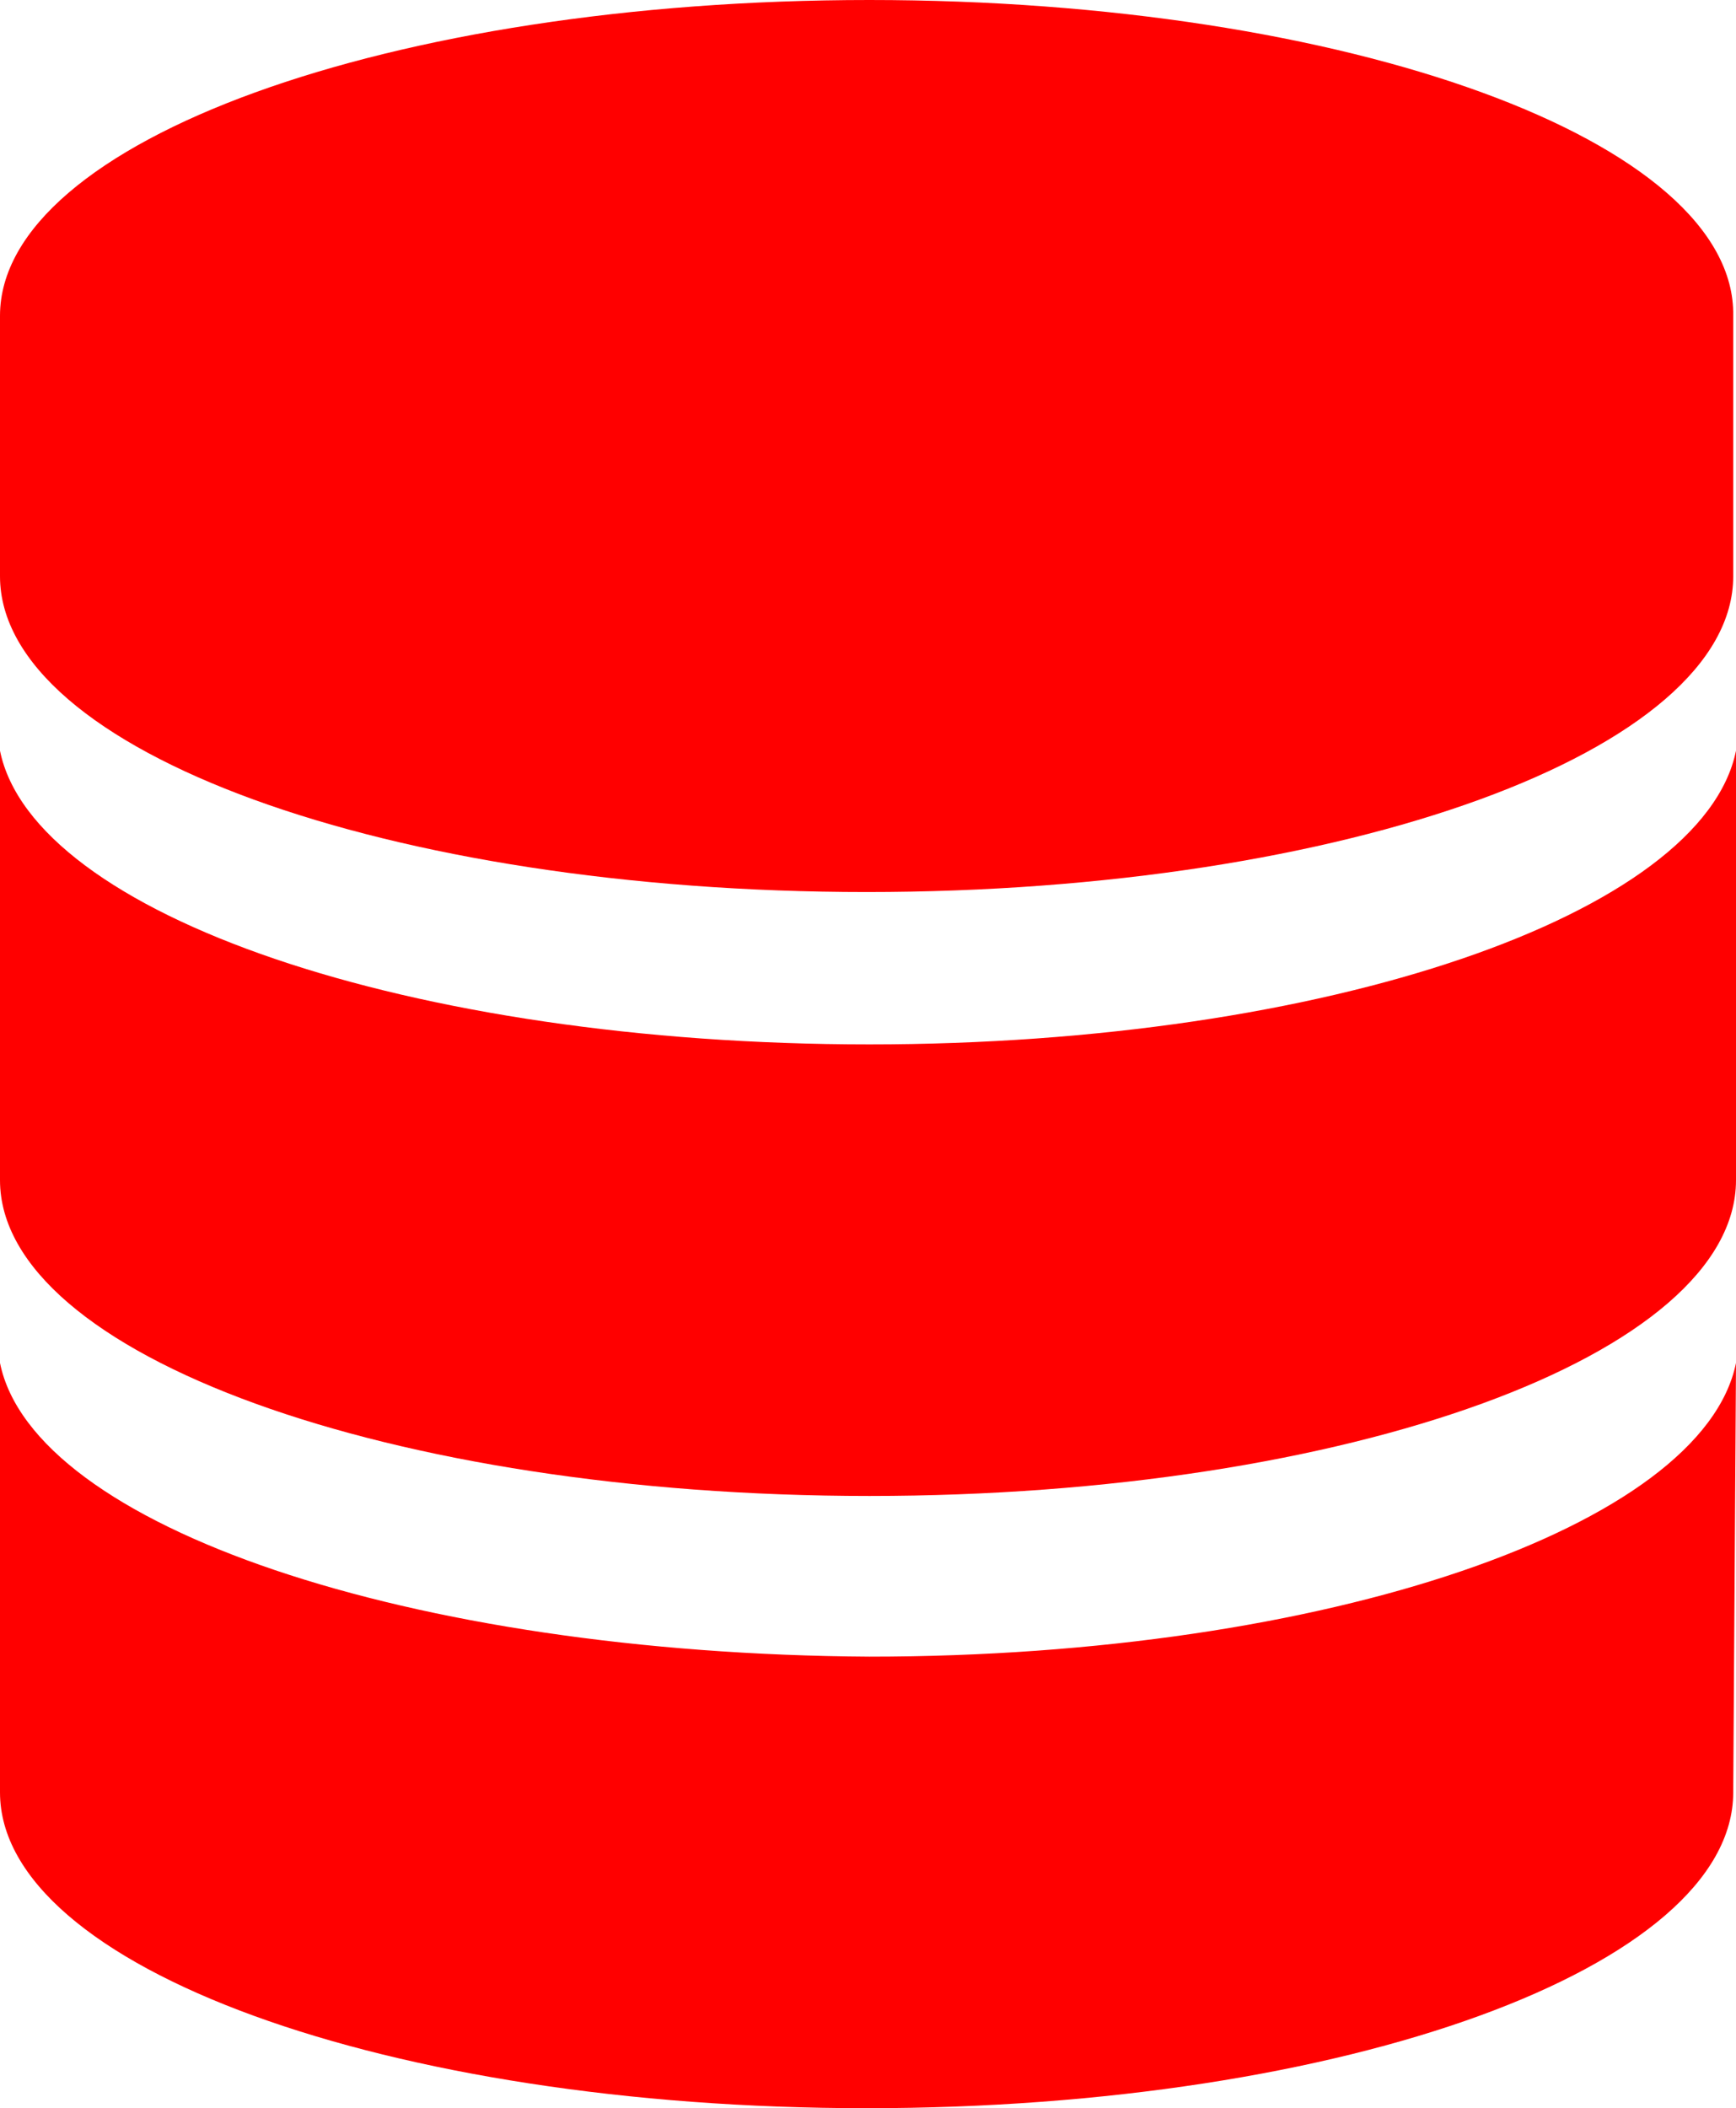 <?xml version="1.0" encoding="utf-8"?>
<!-- Generator: Adobe Illustrator 19.2.1, SVG Export Plug-In . SVG Version: 6.00 Build 0)  -->
<svg version="1.1" id="Layer_1" xmlns="http://www.w3.org/2000/svg" xmlns:xlink="http://www.w3.org/1999/xlink" x="0px" y="0px"
	 viewBox="0 0 62.7 76.1" style="enable-background:new 0 0 62.7 76.1;" xml:space="preserve">
<style type="text/css">
	.st0{fill:#FF0000;}
</style>
<g>
	<g>
		<path class="st0" d="M31.4,0C14.1,0,0,5.1,0,11.4v9.4c0,6.3,14,11.4,31.3,11.4c17.3,0,31.3-5.1,31.3-11.4v-9.4
			C62.7,5.1,48.7,0,31.4,0L31.4,0z M31.4,0"/>
		<path class="st0" d="M31.4,37.7C14.8,37.7,1.2,33,0,27.1C0,27.4,0,42.6,0,42.6C0,48.9,14.1,54,31.4,54c17.3,0,31.3-5.1,31.3-11.4
			c0,0,0-15.2,0-15.5C61.5,33,47.9,37.7,31.4,37.7L31.4,37.7z M31.4,37.7"/>
	</g>
	<path class="st0" d="M62.7,49.2c-1.2,5.9-14.8,10.6-31.3,10.6C14.8,59.7,1.2,55.1,0,49.2v15.5c0,6.3,14,11.4,31.3,11.4
		c17.3,0,31.3-5.1,31.3-11.4L62.7,49.2z M62.7,49.2"/>
</g>
</svg>
